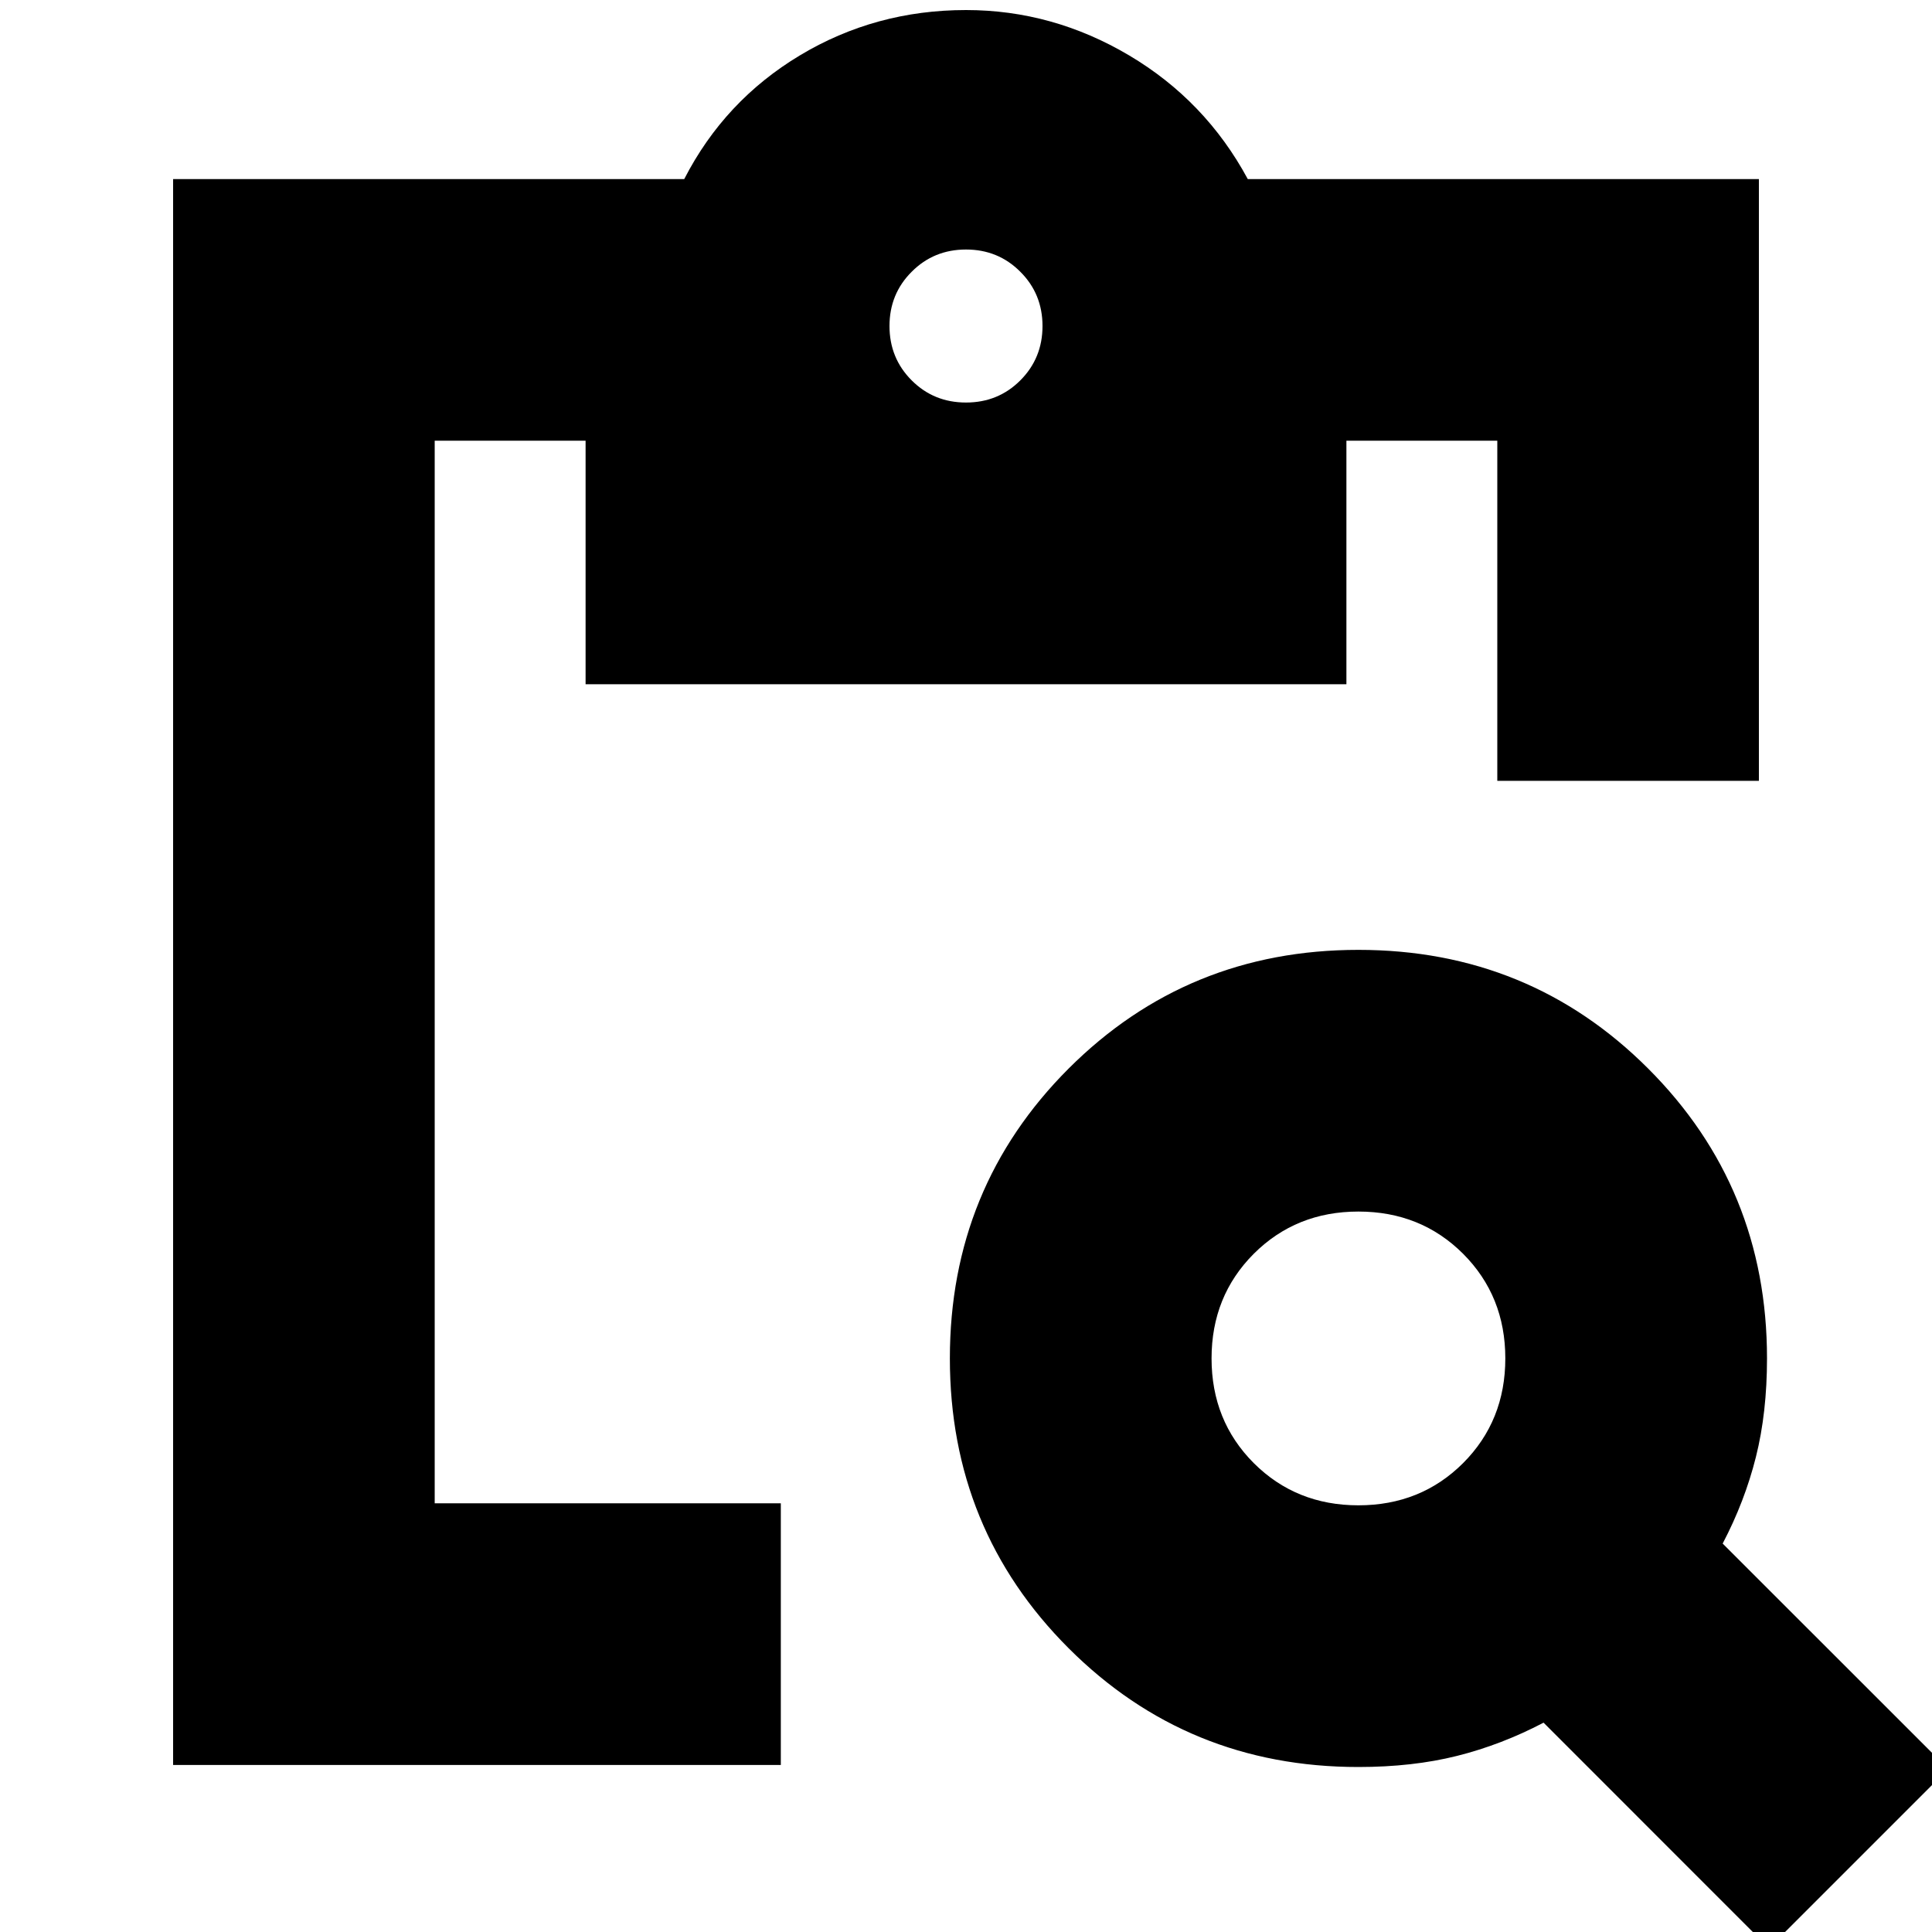 <svg xmlns="http://www.w3.org/2000/svg" height="20" width="20"><path d="M1.792 18.271V1.854h5.291Q7.5 1.042 8.281.573 9.062.104 10 .104q.896 0 1.688.469.791.469 1.229 1.281h5.291v6.229H15.5V4.562h-1.562v2.521H6.062V4.562H4.5v11h3.583v2.709Zm16.52 1.896-2.333-2.334q-.437.229-.896.344-.458.115-1.021.115-1.77 0-3-1.23-1.229-1.229-1.229-3 0-1.77 1.229-3 1.23-1.229 3-1.229 1.771 0 3 1.229 1.23 1.23 1.23 3 0 .563-.115 1.021-.115.459-.344.896l2.334 2.333Zm-4.25-4.584q.646 0 1.084-.437.437-.438.437-1.084 0-.645-.437-1.083-.438-.437-1.084-.437-.645 0-1.083.437-.437.438-.437 1.083 0 .646.437 1.084.438.437 1.083.437ZM10 4.167q.333 0 .562-.229.23-.23.23-.563 0-.333-.23-.562-.229-.23-.562-.23-.333 0-.562.23-.23.229-.23.562 0 .333.23.563.229.229.562.229Z"/></svg>